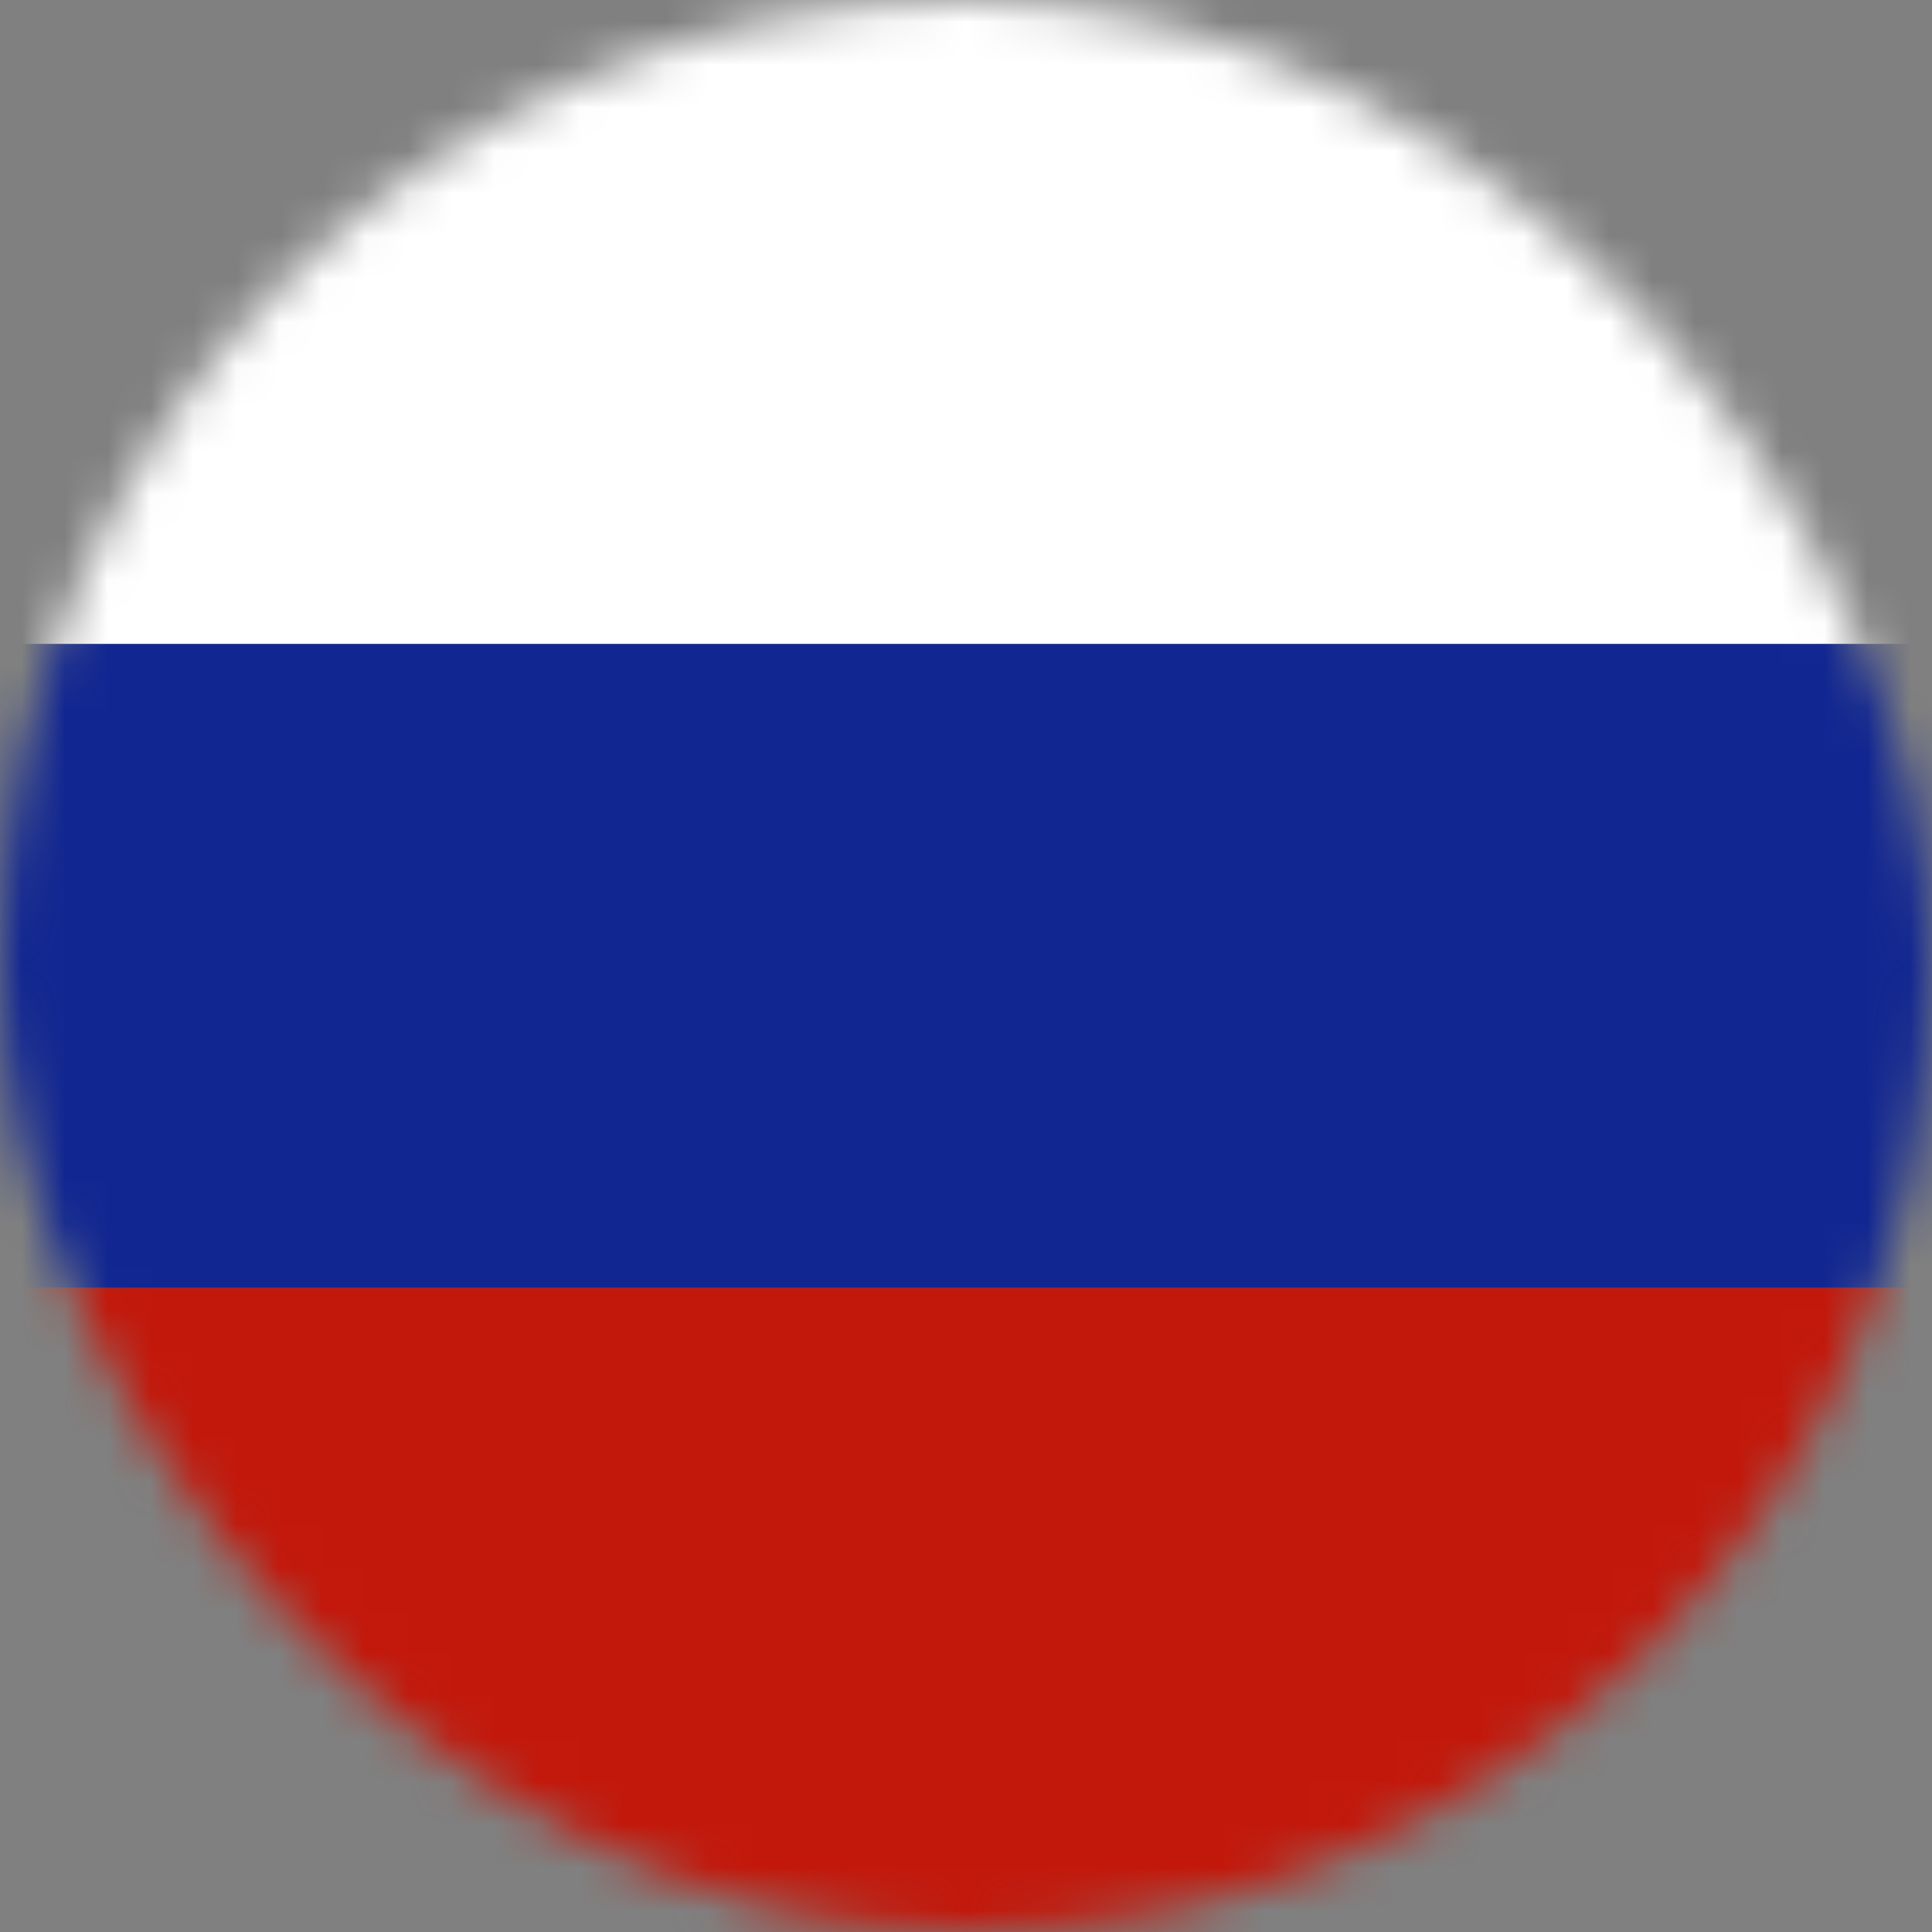 <svg width="45" height="45" viewBox="0 0 45 45" fill="none" xmlns="http://www.w3.org/2000/svg">
<rect x="0" y="0" width="45" height="45" fill="#808080" stroke="none"/>
<mask id="mask0_2288_3560" style="mask-type:alpha" maskUnits="userSpaceOnUse" x="0" y="0" width="45" height="45">
<rect width="45" height="45" rx="22.5" fill="#848484"/>
</mask>
<g mask="url(#mask0_2288_3560)">
<rect width="45" height="15" fill="white"/>
<rect y="15" width="45" height="15" fill="#112691"/>
<rect y="30" width="45" height="15" fill="#C2180B"/>
</g>
</svg>
